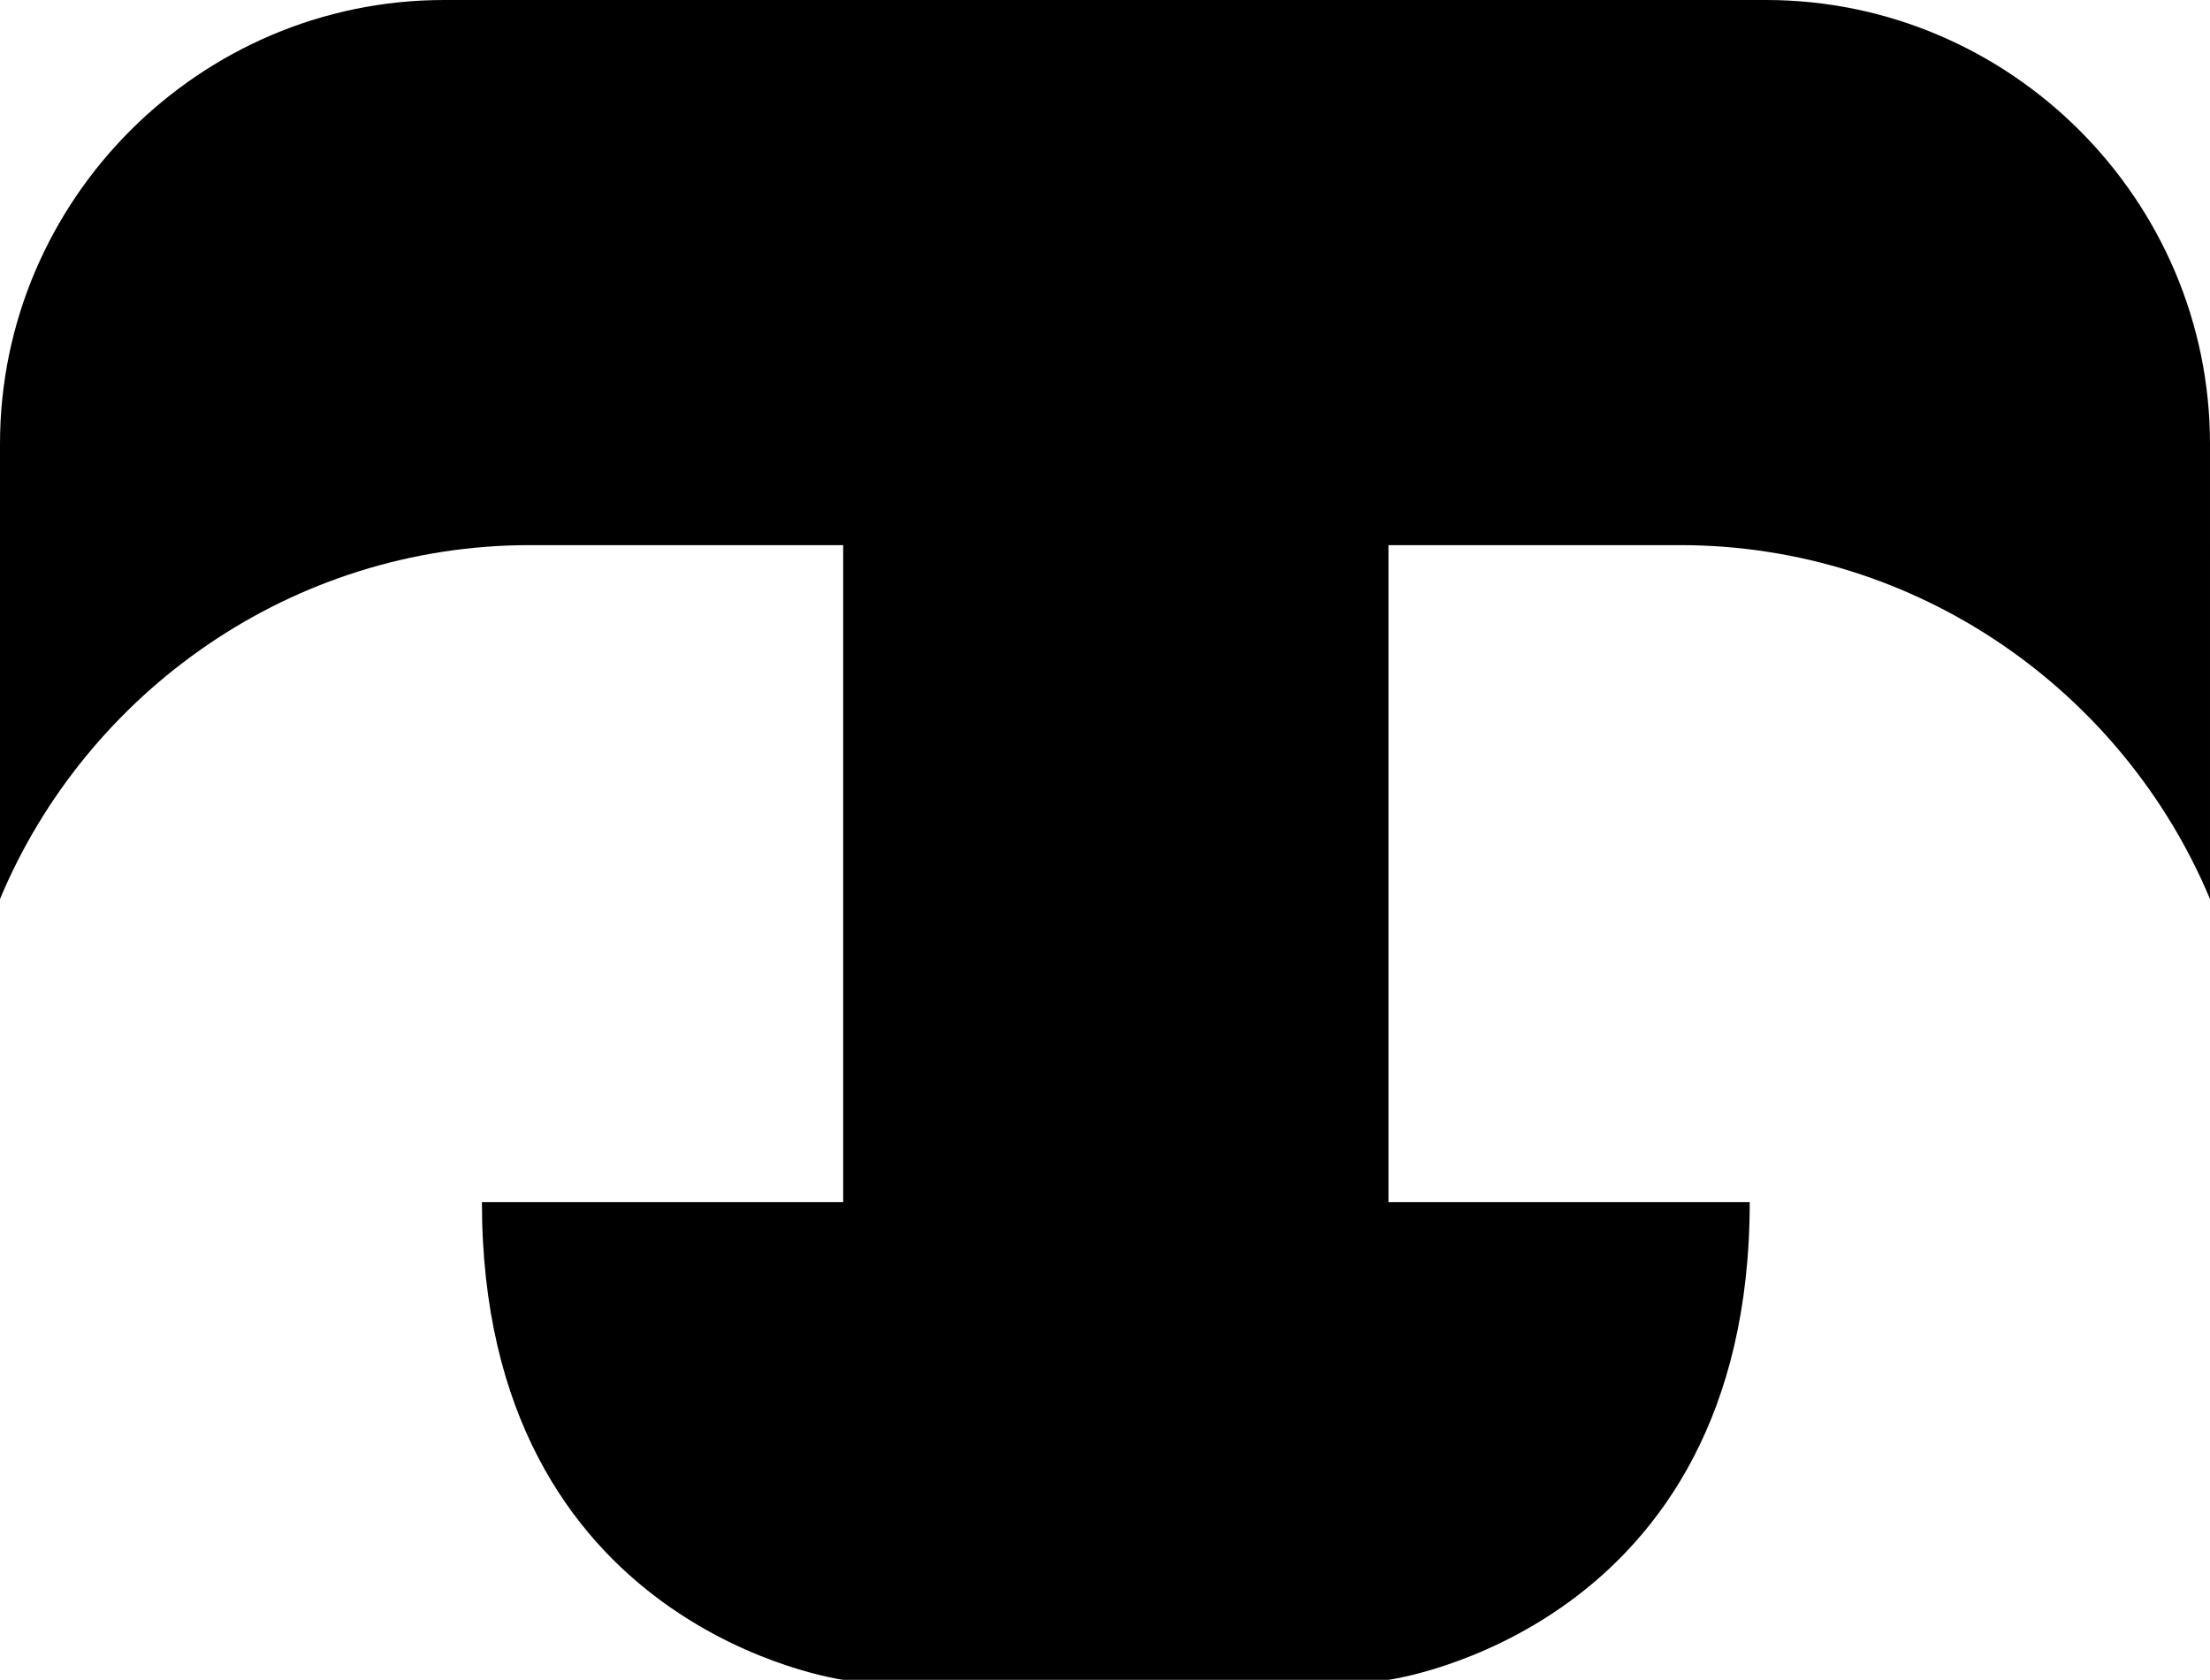 <svg data-name="Layer 1" xmlns="http://www.w3.org/2000/svg" viewBox="0 0 621.84 472.81"><path d="M496.89 0H124.95C56.23 0 0 56.23 0 124.95v128.08c24.42-58.34 82.17-99.6 149.1-99.6h88.15v184.9H135.6c0 120.79 101.65 134.47 101.65 134.47h153.43s101.65-13.69 101.65-134.47H390.68v-184.9h82.06c66.93 0 124.68 41.26 149.1 99.6V124.95C621.84 56.23 565.61 0 496.89 0Z"></path></svg>
